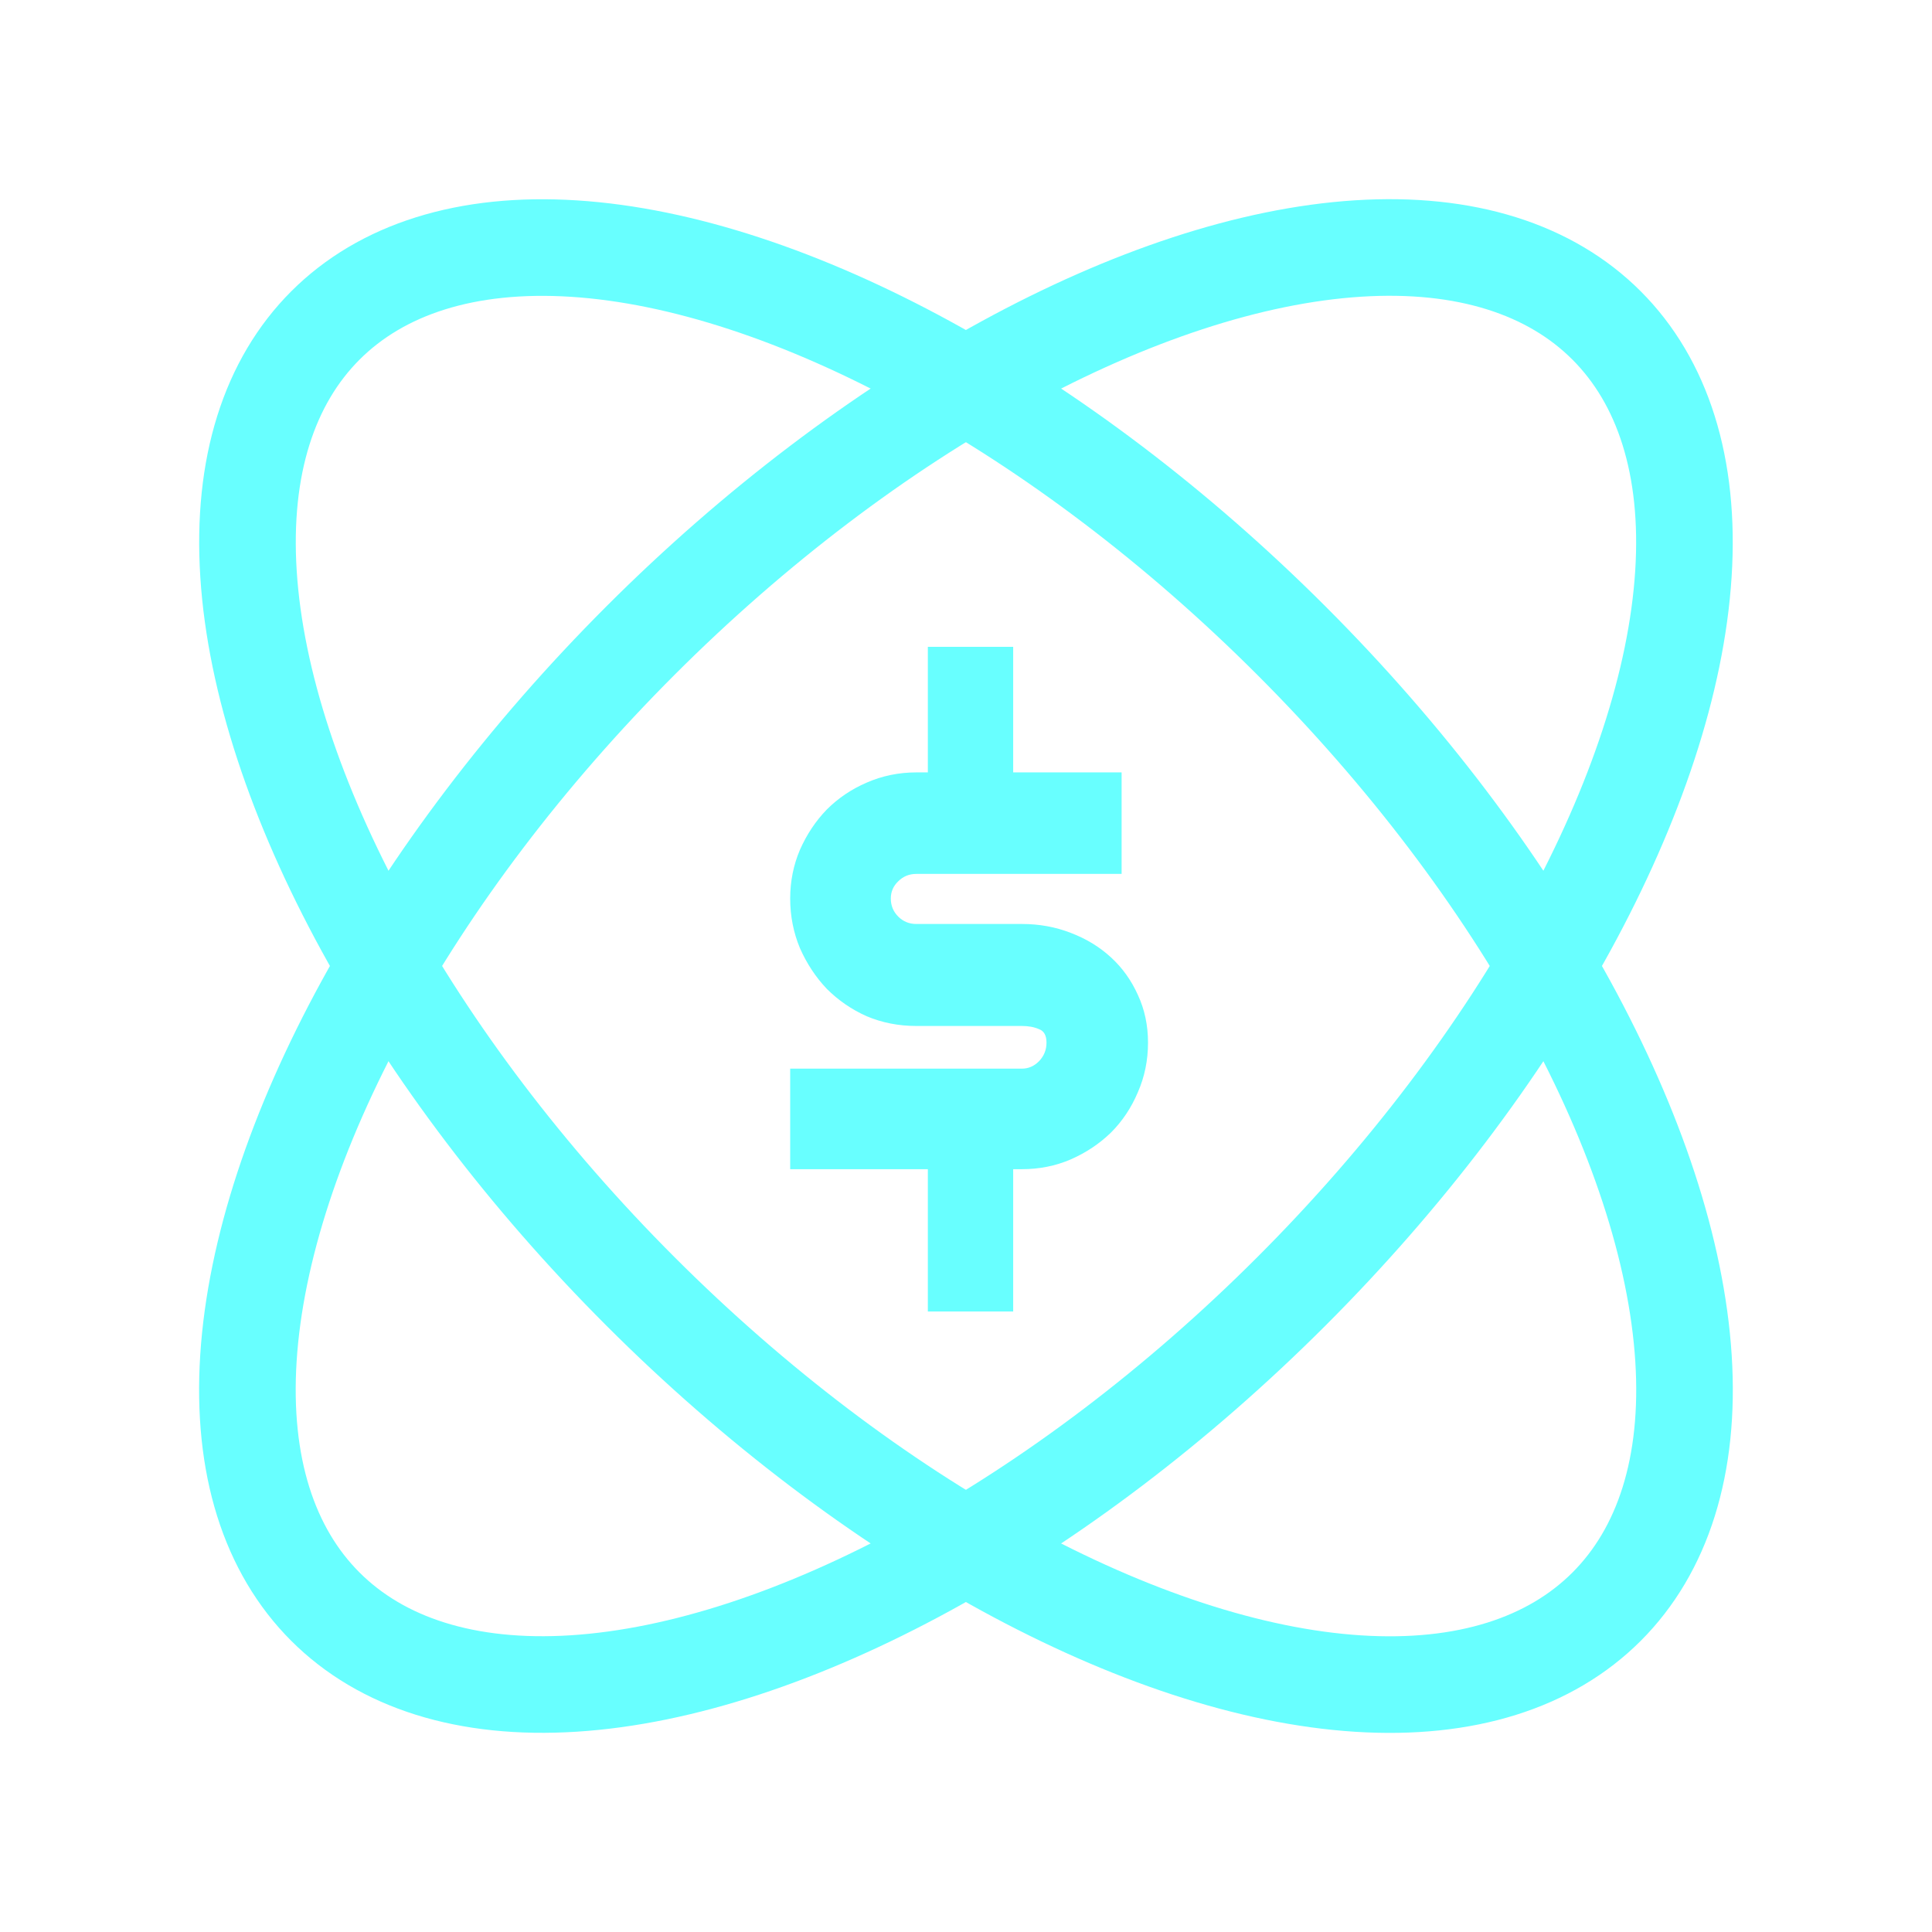 <svg width="24" height="24" viewBox="0 0 24 24" fill="none" xmlns="http://www.w3.org/2000/svg">
<g clip-path="url(#clip0_1_33643)">
<ellipse cx="12" cy="12.001" rx="5.717" ry="11.254" transform="rotate(-45 12 12.001)" stroke="#68FFFF" stroke-width="1.2"/>
<ellipse cx="11.999" cy="12" rx="5.717" ry="11.254" transform="rotate(45 11.999 12)" stroke="#68FFFF" stroke-width="1.2"/>
<path d="M12.586 9.595H13.933V10.856H11.383C11.294 10.856 11.219 10.887 11.158 10.948C11.097 11.006 11.066 11.077 11.066 11.162C11.066 11.25 11.097 11.325 11.158 11.386C11.219 11.447 11.294 11.478 11.383 11.478H12.695C12.91 11.478 13.112 11.515 13.3 11.588C13.492 11.661 13.659 11.762 13.801 11.893C13.943 12.023 14.054 12.179 14.135 12.359C14.219 12.54 14.261 12.737 14.261 12.952C14.261 13.171 14.219 13.376 14.135 13.568C14.054 13.76 13.943 13.927 13.801 14.069C13.659 14.207 13.492 14.319 13.3 14.403C13.112 14.484 12.91 14.524 12.695 14.524H12.586V16.292H11.526V14.524H9.816V13.275H12.695C12.776 13.275 12.847 13.244 12.908 13.182C12.97 13.117 13 13.04 13 12.952C13 12.864 12.97 12.808 12.908 12.785C12.847 12.758 12.776 12.745 12.695 12.745H11.383C11.164 12.745 10.958 12.705 10.766 12.624C10.578 12.54 10.413 12.426 10.271 12.284C10.133 12.139 10.022 11.97 9.937 11.778C9.857 11.586 9.816 11.38 9.816 11.162C9.816 10.947 9.857 10.745 9.937 10.557C10.022 10.365 10.133 10.198 10.271 10.056C10.413 9.914 10.578 9.803 10.766 9.722C10.958 9.638 11.164 9.595 11.383 9.595H11.526V8.035H12.586V9.595Z" fill="#68FFFF"/>
</g>
<defs>
<clipPath id="clip0_1_33643">
<rect width="24" height="24" fill="white"/>
</clipPath>
</defs>
</svg>
